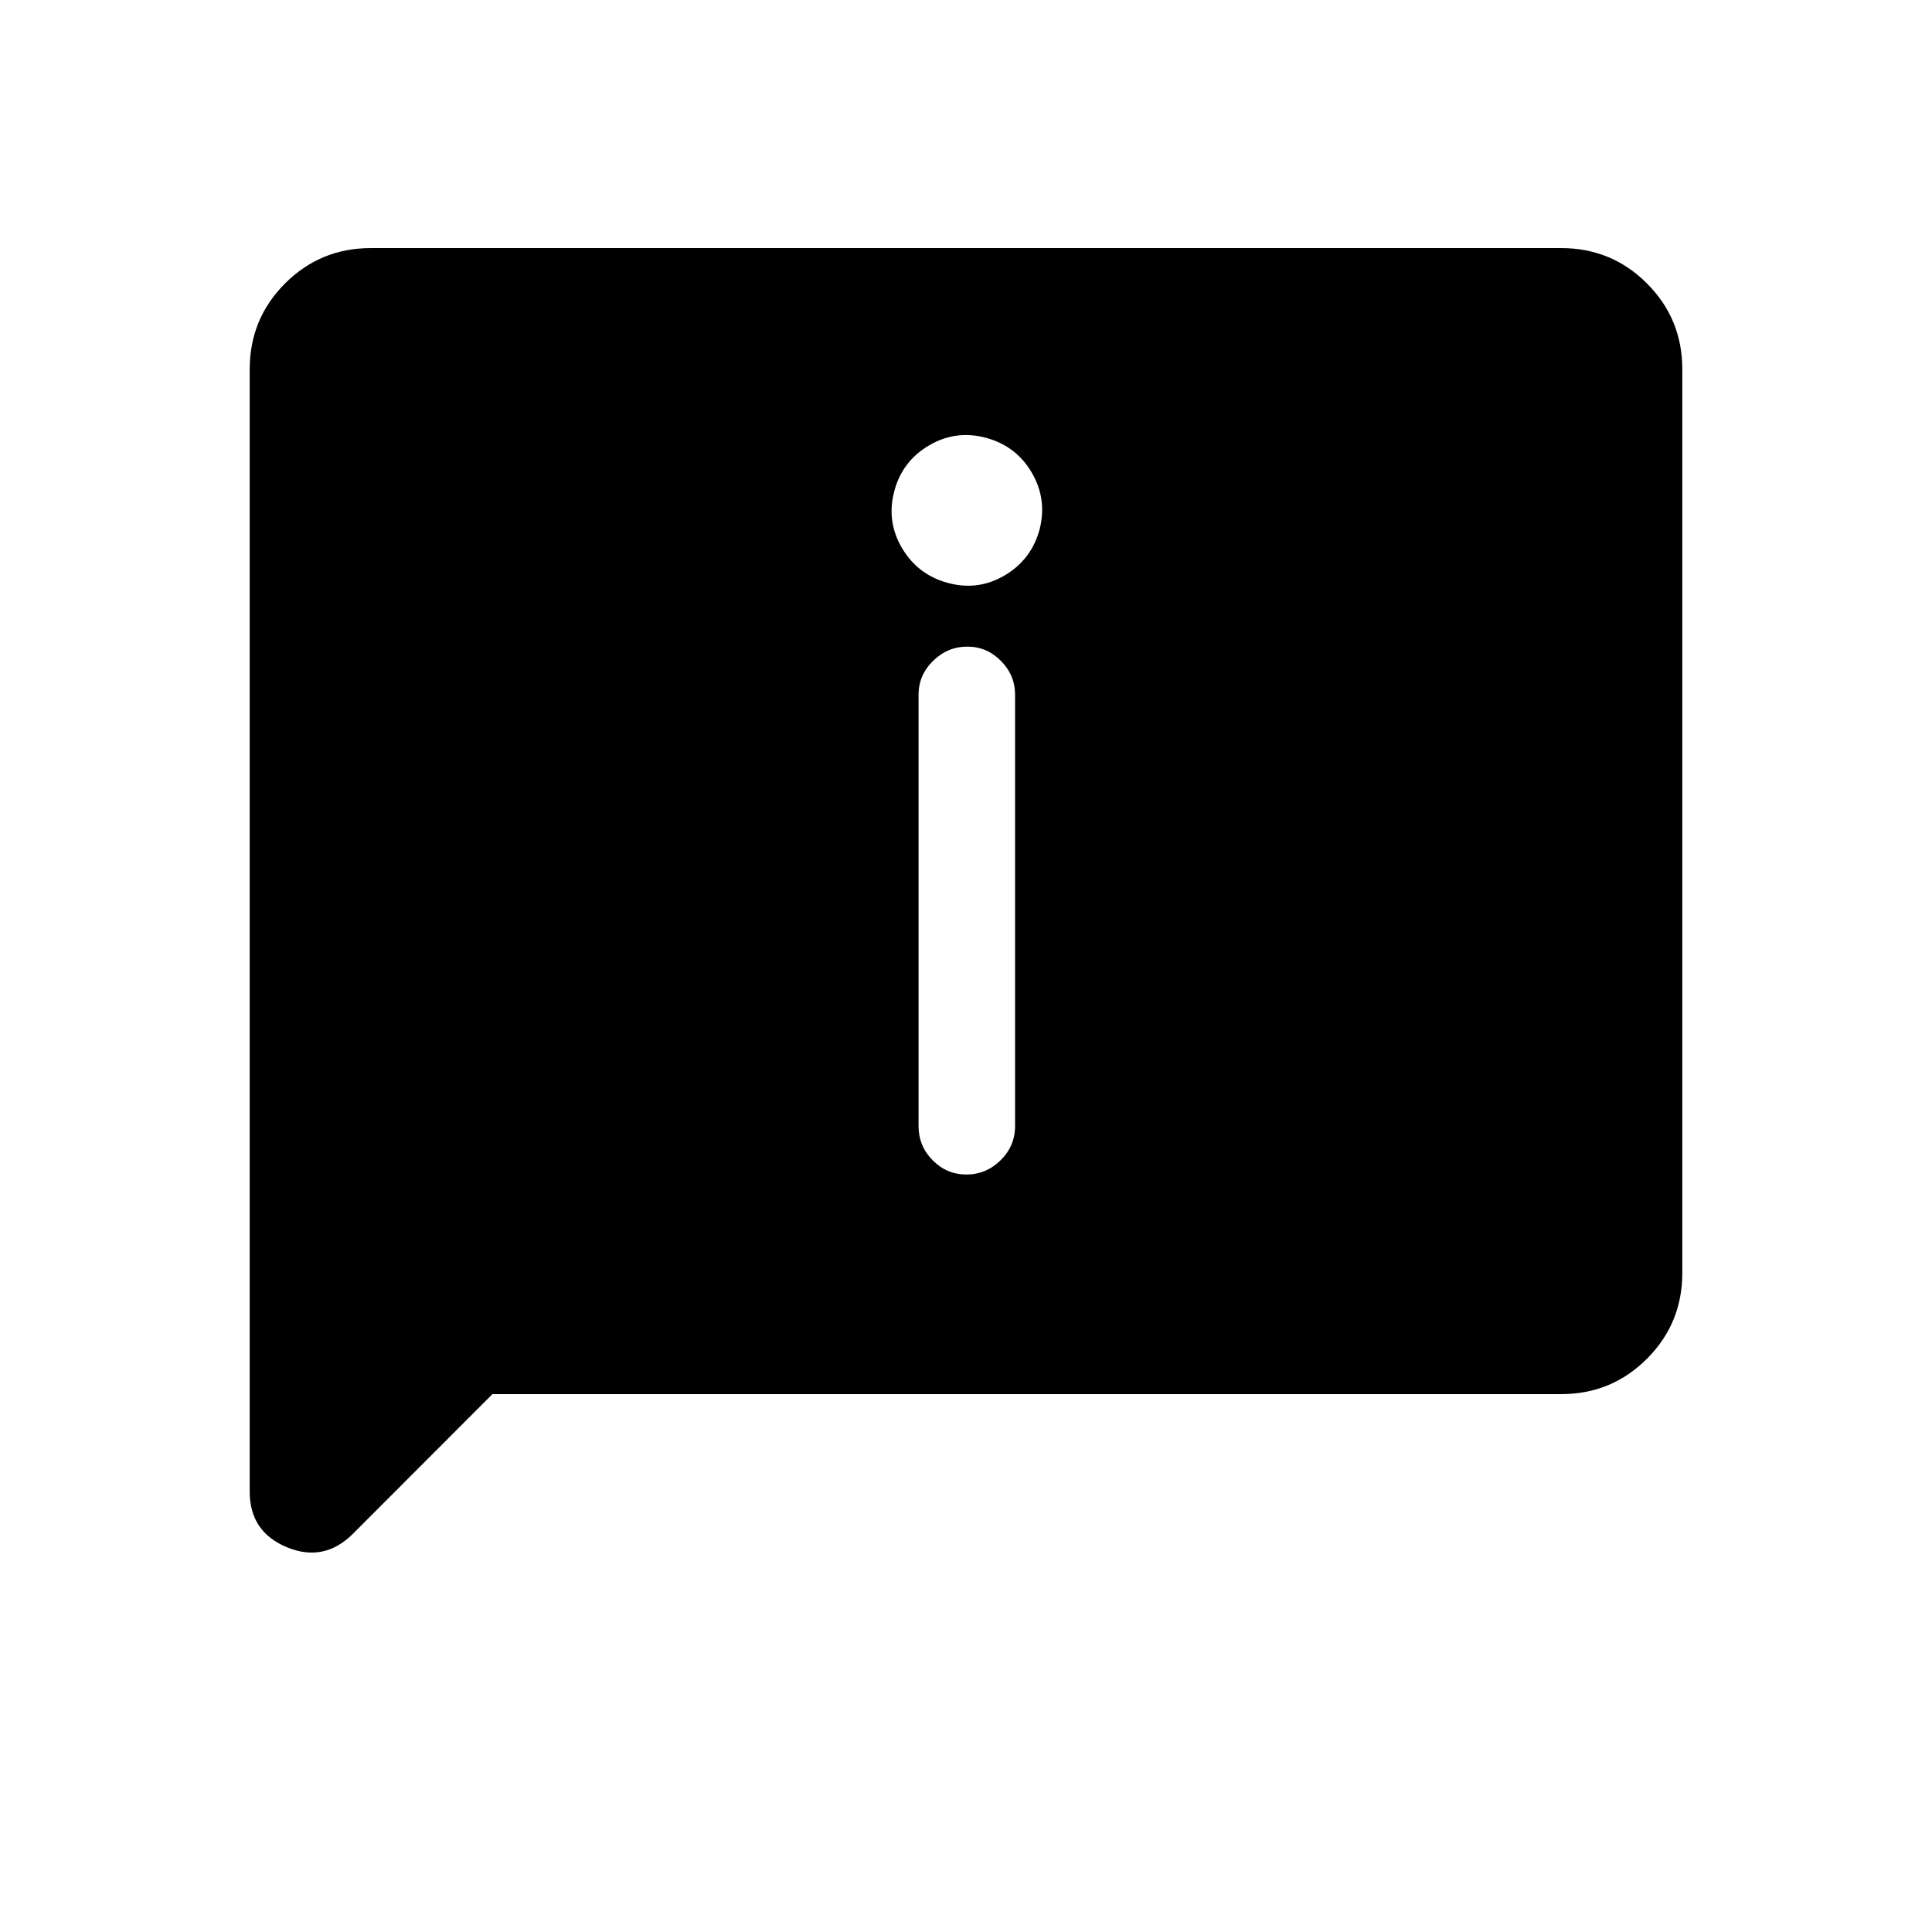 <svg xmlns="http://www.w3.org/2000/svg" height="20" viewBox="0 -960 960 960" width="20"><path d="M444.299-715.693q-3.876 15 4.008 28.201 7.885 13.2 22.885 17.192 15 3.993 28.206-3.892 13.207-7.884 17.207-22.884 3.78-15-4.008-28.207-7.789-13.206-22.789-17.207-15-4.001-28.317 3.898-13.317 7.899-17.192 22.899Zm35.908 339.308q9.754 0 16.966-7.071 7.211-7.071 7.211-17.006v-214.347q0-9.713-7.029-16.799-7.029-7.085-16.658-7.085-9.851 0-17.062 7.085-7.211 7.086-7.211 16.799v214.347q0 9.935 7.014 17.006t16.769 7.071ZM244.695-267.271l-69.269 69.344q-14.387 14.386-32.867 6.743-18.481-7.643-18.481-27.626v-557.717q0-25.071 17.566-42.637 17.566-17.565 42.619-17.565h591.474q25.053 0 42.619 17.565 17.566 17.566 17.566 42.627v449.074q0 25.061-17.566 42.627-17.566 17.565-42.622 17.565H244.695Z"/></svg>
